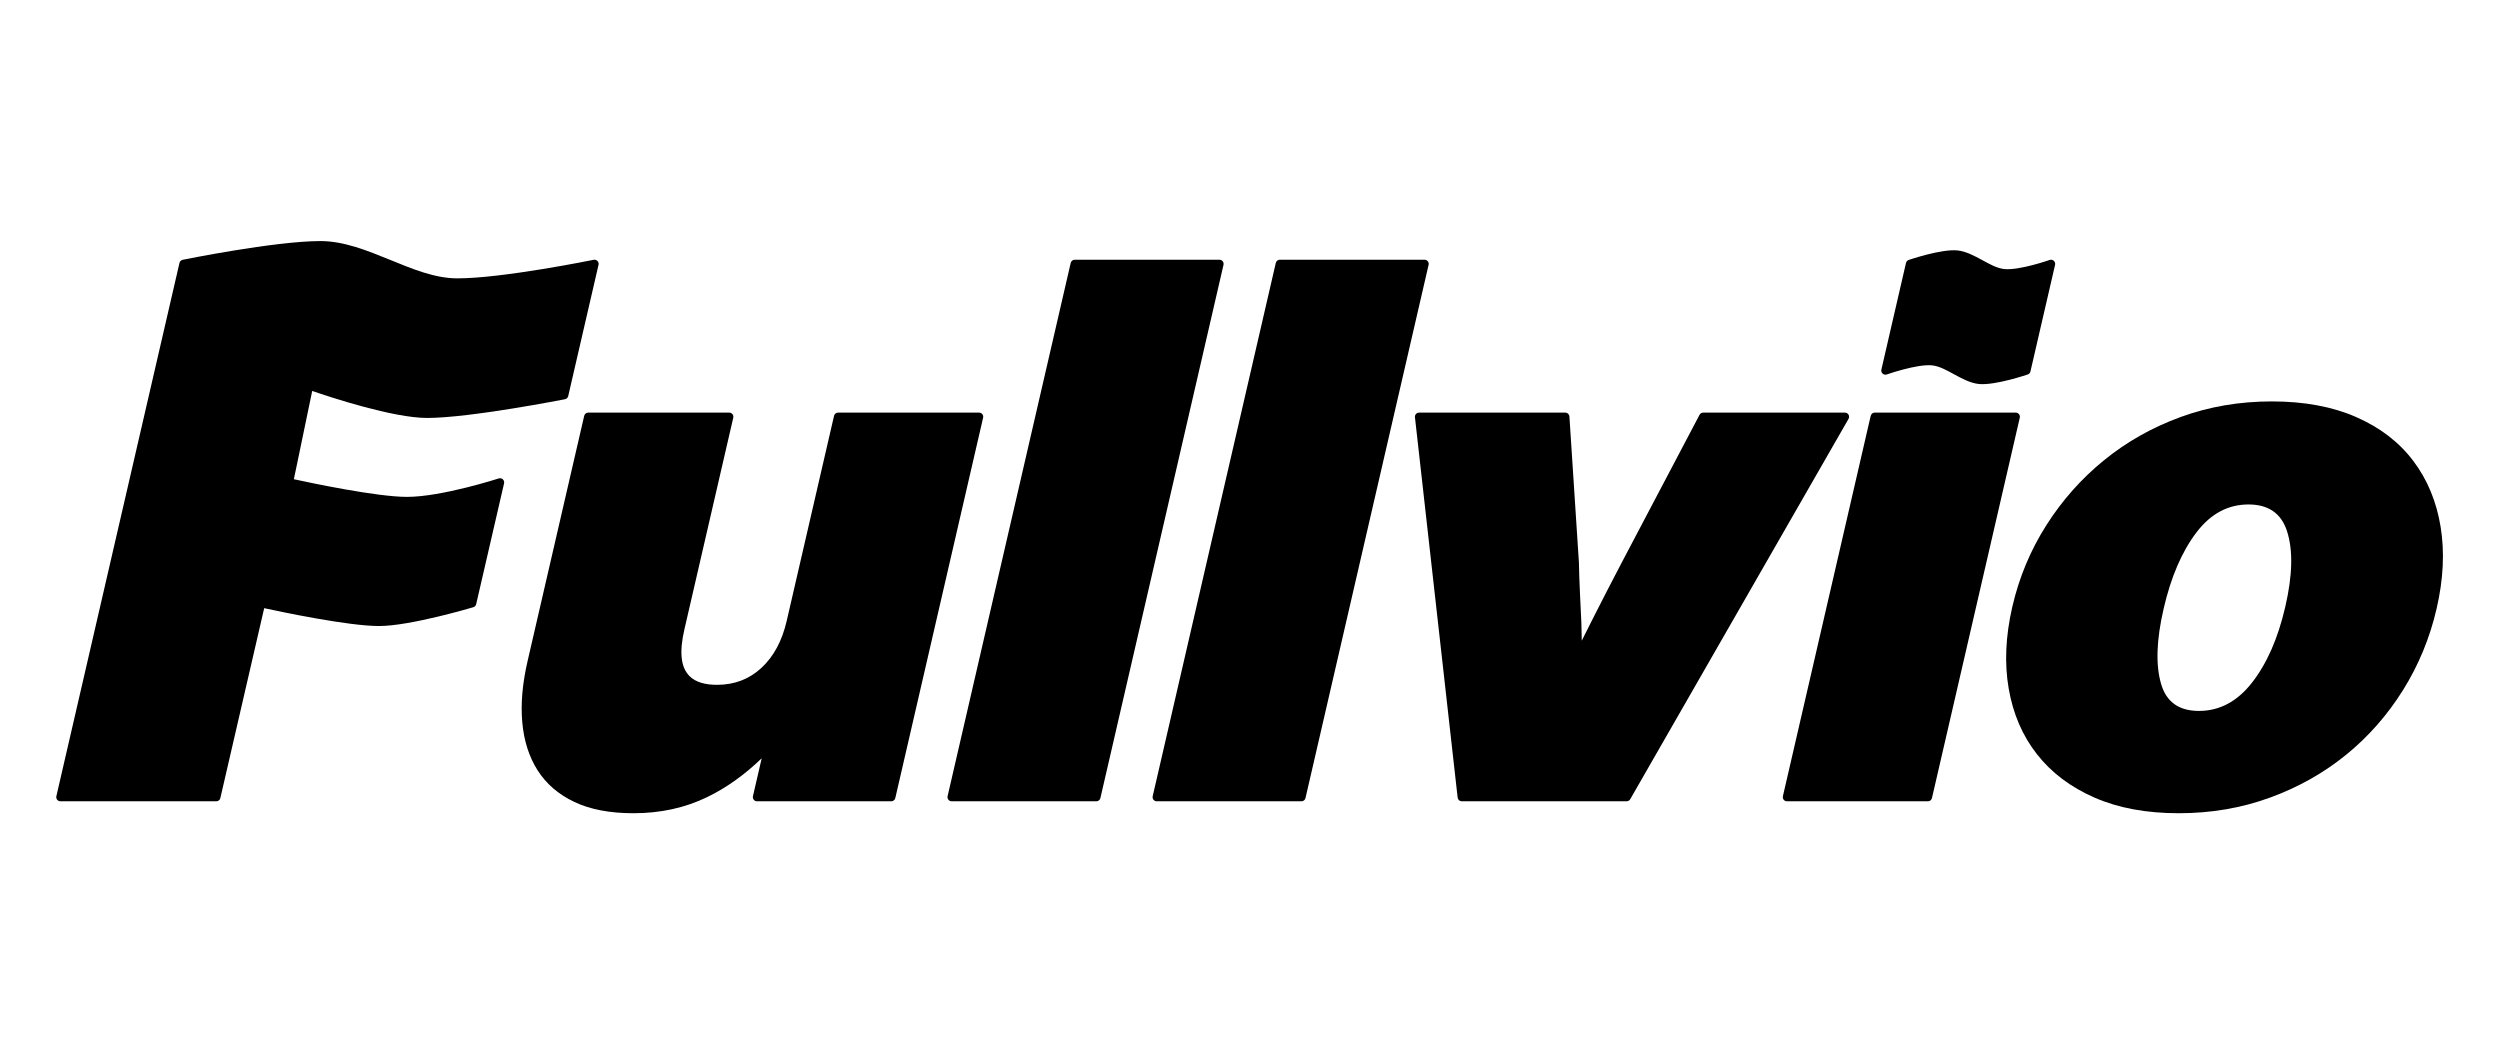 <?xml version="1.0" encoding="UTF-8" standalone="no"?>
<!DOCTYPE svg PUBLIC "-//W3C//DTD SVG 1.1//EN" "http://www.w3.org/Graphics/SVG/1.1/DTD/svg11.dtd">
<svg width="100%" height="100%" viewBox="0 0 1660 700" version="1.1" xmlns="http://www.w3.org/2000/svg" xmlns:xlink="http://www.w3.org/1999/xlink" xml:space="preserve" xmlns:serif="http://www.serif.com/" style="fill-rule:evenodd;clip-rule:evenodd;stroke-linejoin:round;stroke-miterlimit:2;">
    <g transform="matrix(0.996,0,0,0.996,10.39,3.094)">
        <g transform="matrix(1.243,0,0,1.243,-520.218,294.599)">
            <path d="M508.114,-100.166C508.114,-100.166 557.406,-110.211 582.033,-110.211C594.549,-110.211 607.066,-105.158 619.569,-100.045C631.521,-95.158 643.458,-90.211 655.433,-90.211C679.787,-90.211 728.514,-100.166 728.514,-100.166C729.259,-100.318 730.03,-100.08 730.561,-99.536C731.091,-98.992 731.309,-98.215 731.138,-97.474L714.885,-27.074C714.687,-26.217 714.004,-25.555 713.14,-25.385C713.14,-25.385 662.166,-15.343 639.233,-15.343C620.87,-15.343 586.908,-26.606 577.576,-29.825L567.739,17.518C576.797,19.496 612.182,26.989 628.433,26.989C647.042,26.989 677.617,17.097 677.617,17.097C678.383,16.85 679.222,17.034 679.814,17.578C680.407,18.122 680.661,18.942 680.48,19.726L665.52,84.526C665.339,85.307 664.754,85.932 663.986,86.163C663.986,86.163 630.282,96.257 613.433,96.257C596.926,96.257 561.002,88.678 551.822,86.68L528.31,188.526C528.076,189.539 527.173,190.257 526.133,190.257L442.533,190.257C441.852,190.257 441.208,189.947 440.784,189.414C440.36,188.881 440.203,188.184 440.356,187.521L506.384,-98.479C506.581,-99.332 507.257,-99.991 508.114,-100.166Z"/>
        </g>
        <g transform="matrix(1.243,0,0,1.243,-520.218,294.599)">
            <path d="M818.651,167.182C809.421,176.102 799.657,183.049 789.368,188.034C777.516,193.776 764.347,196.657 749.855,196.657C737.204,196.657 726.669,194.631 718.239,190.643C709.656,186.583 703.067,180.9 698.448,173.62C693.87,166.406 691.119,157.81 690.234,147.82C689.365,138.011 690.303,127.11 693.071,115.121L723.453,-16.479C723.687,-17.493 724.59,-18.211 725.63,-18.211L801.23,-18.211C801.911,-18.211 802.554,-17.9 802.978,-17.367C803.402,-16.835 803.56,-16.138 803.407,-15.474L777.18,98.126C774.424,110.064 775.159,118.462 780.069,123.238C783.274,126.353 788.184,127.789 794.723,127.789C803.995,127.789 811.899,124.795 818.425,118.78C825.065,112.662 829.585,104.229 832.057,93.521L857.453,-16.479C857.687,-17.493 858.59,-18.211 859.63,-18.211L935.23,-18.211C935.911,-18.211 936.554,-17.9 936.978,-17.367C937.402,-16.835 937.56,-16.138 937.407,-15.474L890.31,188.526C890.076,189.539 889.173,190.257 888.133,190.257L816.133,190.257C815.452,190.257 814.808,189.947 814.384,189.414C813.96,188.881 813.803,188.184 813.956,187.521L818.651,167.182Z"/>
        </g>
        <g transform="matrix(1.243,0,0,1.243,-520.218,294.599)">
            <path d="M986.561,-100.211L1064.16,-100.211C1064.84,-100.211 1065.49,-99.9 1065.91,-99.367C1066.33,-98.835 1066.49,-98.138 1066.34,-97.474L1000.31,188.526C1000.08,189.539 999.173,190.257 998.133,190.257L920.533,190.257C919.852,190.257 919.208,189.947 918.784,189.414C918.36,188.881 918.203,188.184 918.356,187.521L984.384,-98.479C984.618,-99.493 985.521,-100.211 986.561,-100.211Z"/>
        </g>
        <g transform="matrix(1.243,0,0,1.243,-520.218,294.599)">
            <path d="M1096.56,-100.211L1174.16,-100.211C1174.84,-100.211 1175.49,-99.9 1175.91,-99.367C1176.33,-98.835 1176.49,-98.138 1176.34,-97.474L1110.31,188.526C1110.08,189.539 1109.17,190.257 1108.13,190.257L1030.53,190.257C1029.85,190.257 1029.21,189.947 1028.78,189.414C1028.36,188.881 1028.2,188.184 1028.36,187.521L1094.38,-98.479C1094.62,-99.493 1095.52,-100.211 1096.56,-100.211Z"/>
        </g>
        <g transform="matrix(1.243,0,0,1.243,-520.218,294.599)">
            <path d="M1258.48,104.136C1260.15,100.692 1261.88,97.248 1263.66,93.804C1266.1,89.005 1268.78,83.74 1271.71,78.008C1274.64,72.265 1277.52,66.722 1280.36,61.379L1321.65,-17.018C1322.04,-17.752 1322.8,-18.211 1323.63,-18.211L1399.63,-18.211C1400.43,-18.211 1401.16,-17.786 1401.56,-17.096C1401.96,-16.406 1401.96,-15.556 1401.57,-14.864L1284.47,189.136C1284.07,189.83 1283.33,190.257 1282.53,190.257L1194.13,190.257C1193,190.257 1192.04,189.403 1191.91,188.273L1169.01,-15.727C1168.94,-16.359 1169.14,-16.992 1169.56,-17.466C1169.99,-17.94 1170.59,-18.211 1171.23,-18.211L1249.63,-18.211C1250.81,-18.211 1251.78,-17.297 1251.86,-16.122L1256.96,62.278L1256.96,62.381C1257.07,67.693 1257.25,73.205 1257.53,78.916C1257.81,84.65 1258.06,89.918 1258.28,94.719L1258.28,94.807C1258.31,97.917 1258.37,101.026 1258.48,104.136Z"/>
        </g>
        <g transform="matrix(1.243,0,0,1.243,-520.218,294.599)">
            <path d="M1413.45,-16.479C1413.69,-17.491 1414.59,-18.211 1415.63,-18.211L1491.23,-18.211C1491.91,-18.211 1492.55,-17.9 1492.98,-17.367C1493.4,-16.835 1493.56,-16.138 1493.41,-15.474L1446.31,188.526C1446.08,189.539 1445.17,190.257 1444.13,190.257L1368.53,190.257C1367.85,190.257 1367.21,189.947 1366.78,189.414C1366.36,188.881 1366.2,188.184 1366.36,187.521L1413.45,-16.479Z"/>
        </g>
        <g transform="matrix(1.243,0,0,1.243,-520.218,294.599)">
            <path d="M1419.18,-41.279L1432.38,-98.479C1432.56,-99.228 1433.1,-99.835 1433.83,-100.087C1433.83,-100.087 1451.25,-106.064 1459.95,-105.2C1464.43,-104.756 1468.92,-102.379 1473.4,-99.938C1477.33,-97.796 1481.23,-95.589 1485.15,-95.2C1493.25,-94.398 1509.43,-100.088 1509.43,-100.088C1510.2,-100.354 1511.05,-100.182 1511.65,-99.639C1512.26,-99.095 1512.52,-98.266 1512.34,-97.474L1499.13,-40.274C1498.96,-39.525 1498.41,-38.918 1497.69,-38.666C1497.69,-38.666 1480.23,-32.689 1471.51,-33.553C1467.04,-33.997 1462.53,-36.374 1458.06,-38.815C1454.13,-40.957 1450.24,-43.164 1446.31,-43.553C1438.23,-44.356 1422.09,-38.666 1422.09,-38.666C1421.32,-38.399 1420.47,-38.571 1419.86,-39.114C1419.26,-39.658 1419,-40.487 1419.18,-41.279Z"/>
        </g>
        <g transform="matrix(1.243,0,0,1.243,-520.218,294.599)">
            <path d="M1578.65,196.657C1561.24,196.657 1546.18,193.847 1533.45,188.27C1520.62,182.644 1510.34,174.88 1502.61,165.001C1494.87,155.12 1489.81,143.391 1487.46,129.805C1485.13,116.333 1485.77,101.705 1489.41,85.921C1493.04,70.204 1499.11,55.639 1507.63,42.226C1516.14,28.82 1526.48,17.175 1538.65,7.289C1550.82,-2.599 1564.52,-10.322 1579.76,-15.876C1594.99,-21.429 1611.28,-24.211 1628.62,-24.211C1646.03,-24.211 1661.09,-21.401 1673.82,-15.823C1686.67,-10.192 1696.87,-2.35 1704.44,7.677C1712.01,17.691 1716.91,29.483 1719.12,43.064C1721.32,56.528 1720.61,71.149 1716.97,86.926C1713.34,102.638 1707.33,117.198 1698.96,130.607C1690.58,144.02 1680.38,155.603 1668.38,165.357C1656.37,175.111 1642.75,182.768 1627.51,188.322C1612.28,193.876 1595.99,196.657 1578.65,196.657ZM1589.49,141.789C1600.55,141.789 1609.96,136.769 1617.78,126.841C1625.9,116.532 1631.9,102.884 1635.81,85.921C1639.7,69.082 1640.05,55.549 1636.72,45.316C1633.61,35.78 1626.71,31.057 1616.09,31.057C1605.05,31.057 1595.77,36.066 1588.22,45.978C1580.35,56.294 1574.49,69.951 1570.57,86.926C1566.67,103.785 1566.2,117.335 1569.28,127.58C1572.14,137.088 1578.9,141.789 1589.49,141.789Z"/>
        </g>
    </g>
</svg>
